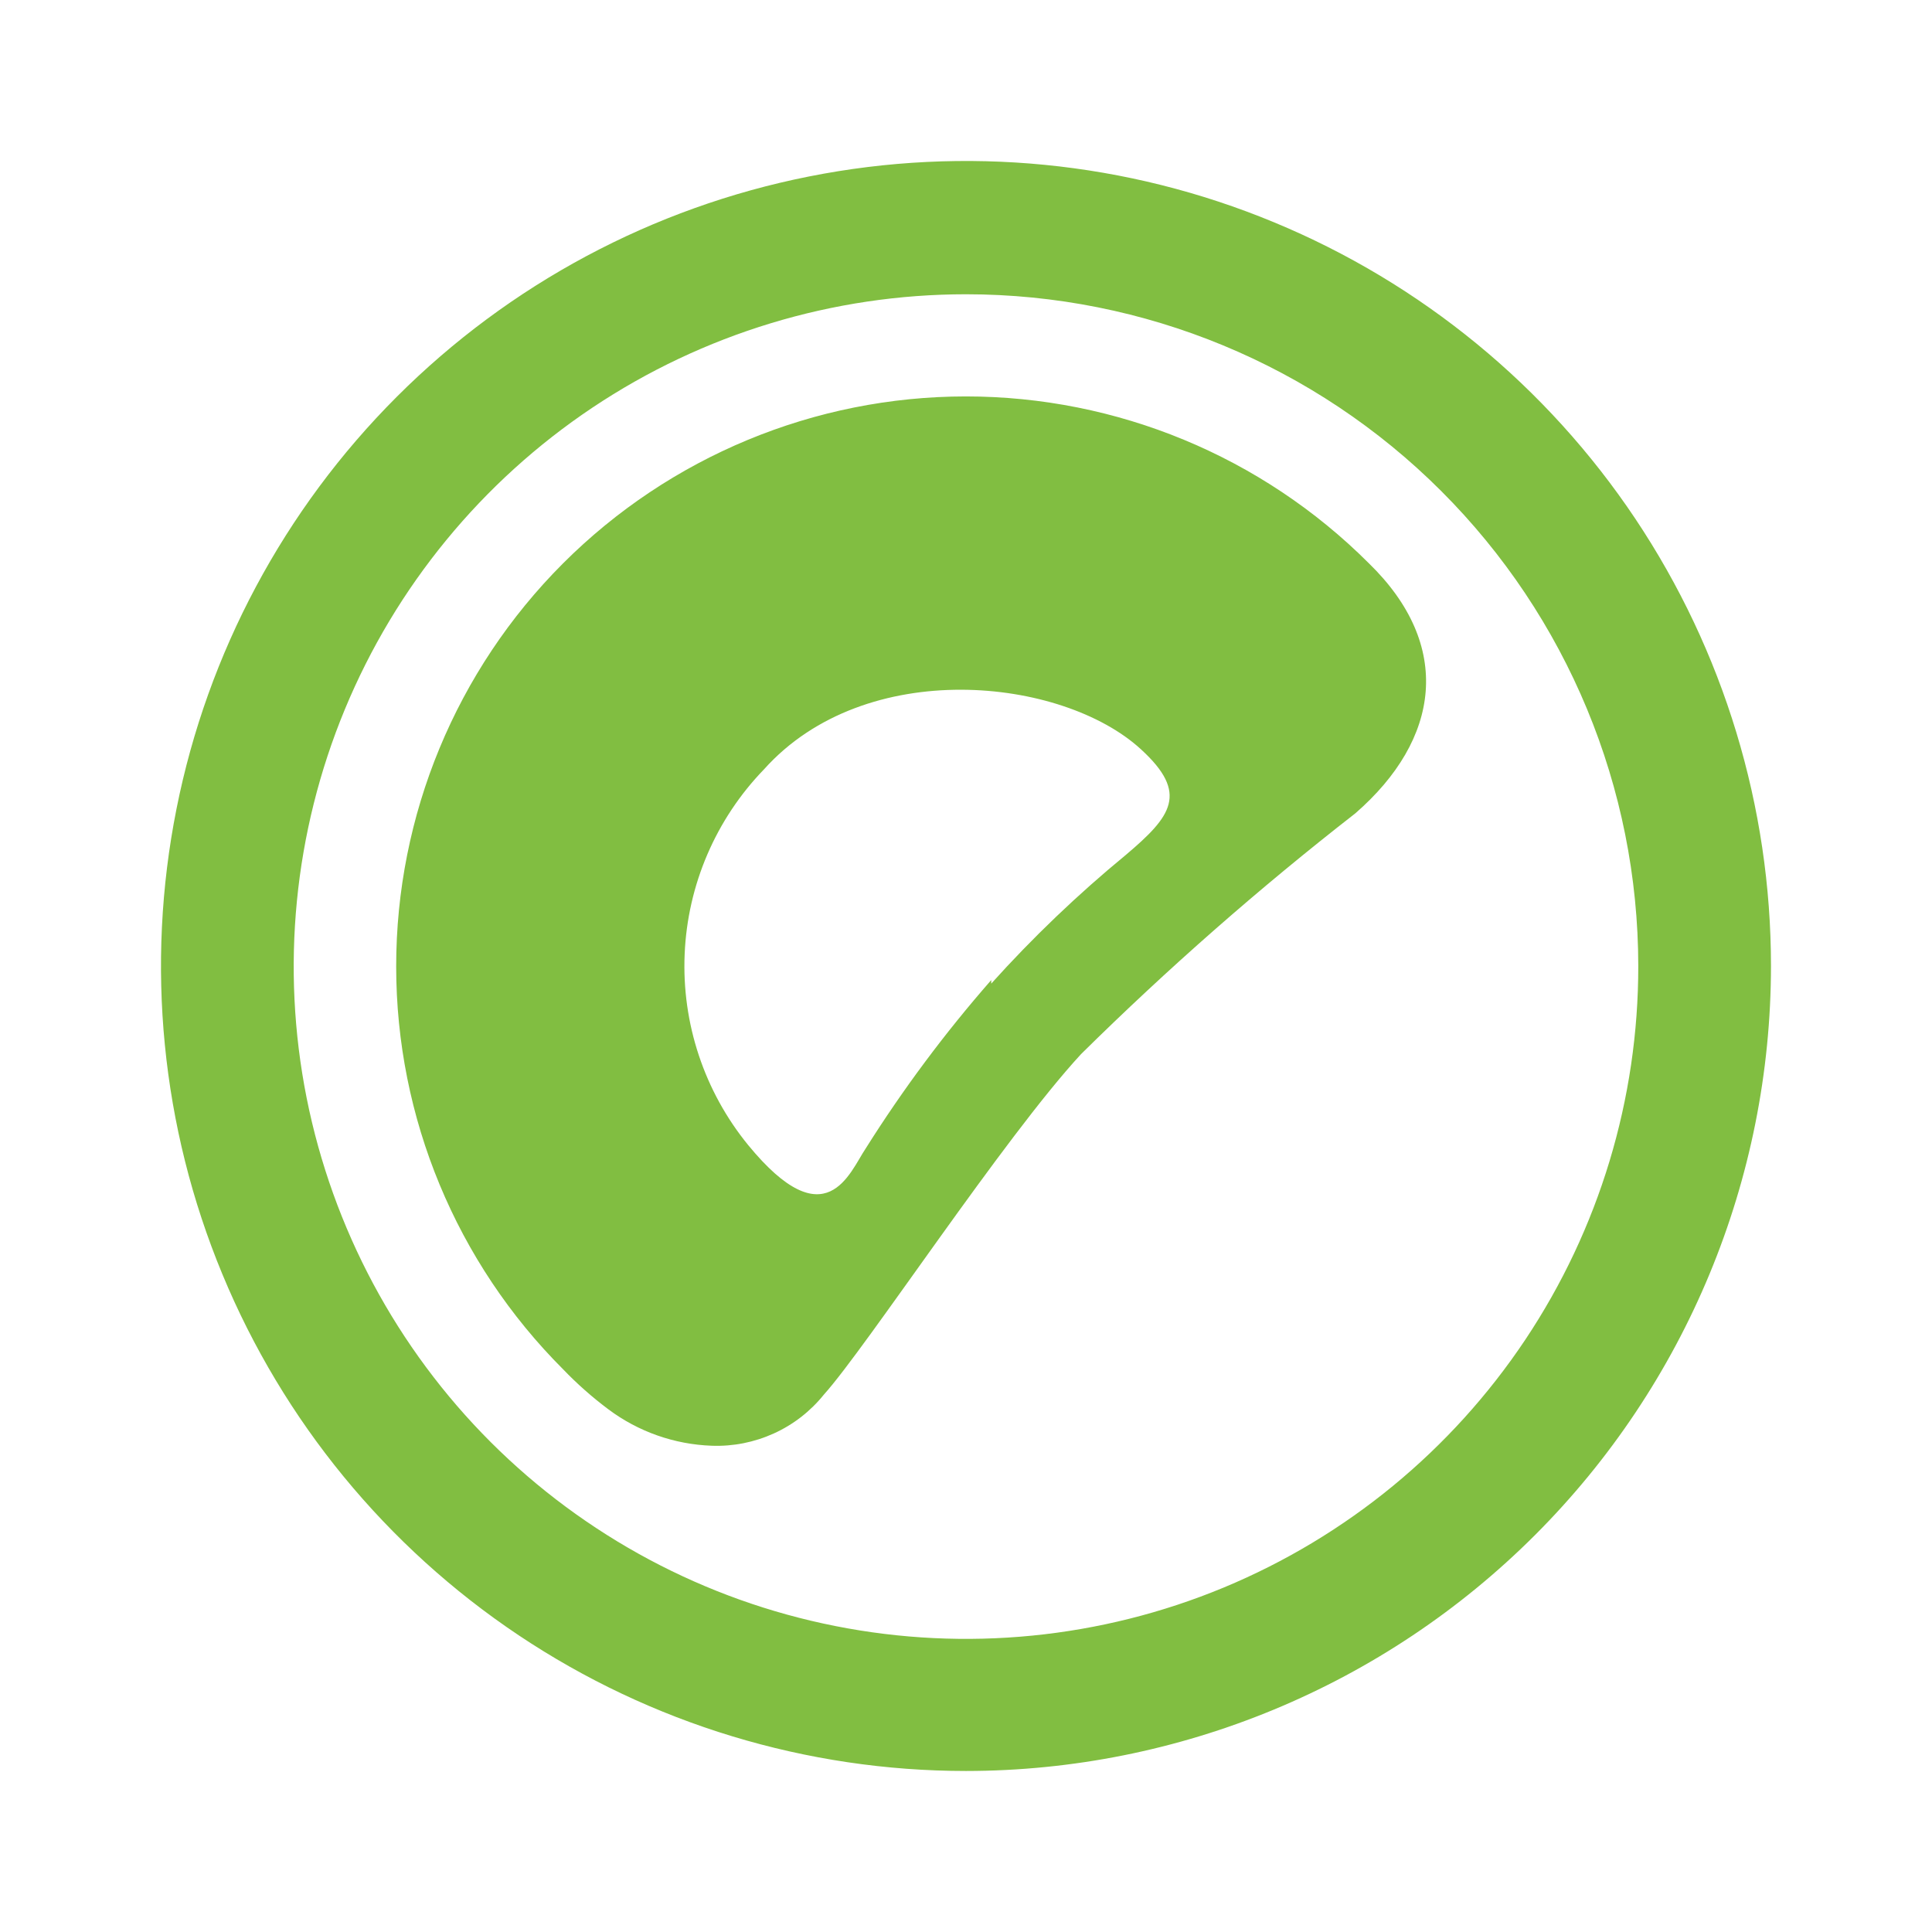 <svg width="32" height="32" viewBox="0 0 32 32" fill="none" xmlns="http://www.w3.org/2000/svg">
<path d="M16 29.333C13.363 29.333 10.785 28.551 8.592 27.086C6.4 25.621 4.691 23.539 3.682 21.102C2.672 18.666 2.408 15.985 2.923 13.399C3.437 10.812 4.707 8.437 6.572 6.572C8.437 4.707 10.812 3.437 13.399 2.923C15.985 2.408 18.666 2.672 21.102 3.682C23.539 4.691 25.621 6.4 27.086 8.592C28.551 10.785 29.333 13.363 29.333 16C29.331 19.535 27.925 22.925 25.425 25.425C22.925 27.925 19.535 29.331 16 29.333ZM16 4.874C13.797 4.874 11.644 5.528 9.812 6.752C7.981 7.976 6.554 9.715 5.711 11.751C4.869 13.786 4.649 16.025 5.079 18.186C5.51 20.346 6.571 22.33 8.129 23.887C9.688 25.444 11.673 26.504 13.834 26.932C15.994 27.361 18.233 27.139 20.268 26.295C22.303 25.45 24.041 24.022 25.264 22.189C26.486 20.357 27.137 18.203 27.135 16C27.133 13.048 25.959 10.219 23.87 8.132C21.782 6.046 18.952 4.874 16 4.874V4.874ZM13.646 23.099C13.424 23.375 13.14 23.596 12.818 23.742C12.495 23.889 12.143 23.959 11.789 23.946C11.17 23.924 10.573 23.714 10.077 23.343C9.81 23.143 9.559 22.922 9.328 22.681C7.558 20.912 6.562 18.512 6.562 16.008C6.561 13.505 7.554 11.104 9.324 9.333C11.093 7.563 13.493 6.567 15.996 6.566C18.5 6.566 20.901 7.559 22.672 9.329C24.072 10.69 23.858 12.246 22.448 13.472C20.857 14.711 19.341 16.042 17.906 17.459C16.622 18.849 14.347 22.321 13.646 23.099ZM16.418 16.292C17.106 15.527 17.851 14.815 18.645 14.162C19.404 13.52 19.696 13.141 18.898 12.411C17.595 11.215 14.337 10.865 12.655 12.742C11.856 13.567 11.388 14.657 11.34 15.804C11.291 16.951 11.666 18.077 12.392 18.966C13.685 20.542 14.074 19.414 14.337 19.025C14.956 18.041 15.652 17.107 16.418 16.233V16.292Z" fill="#81BE41"/>
</svg>
